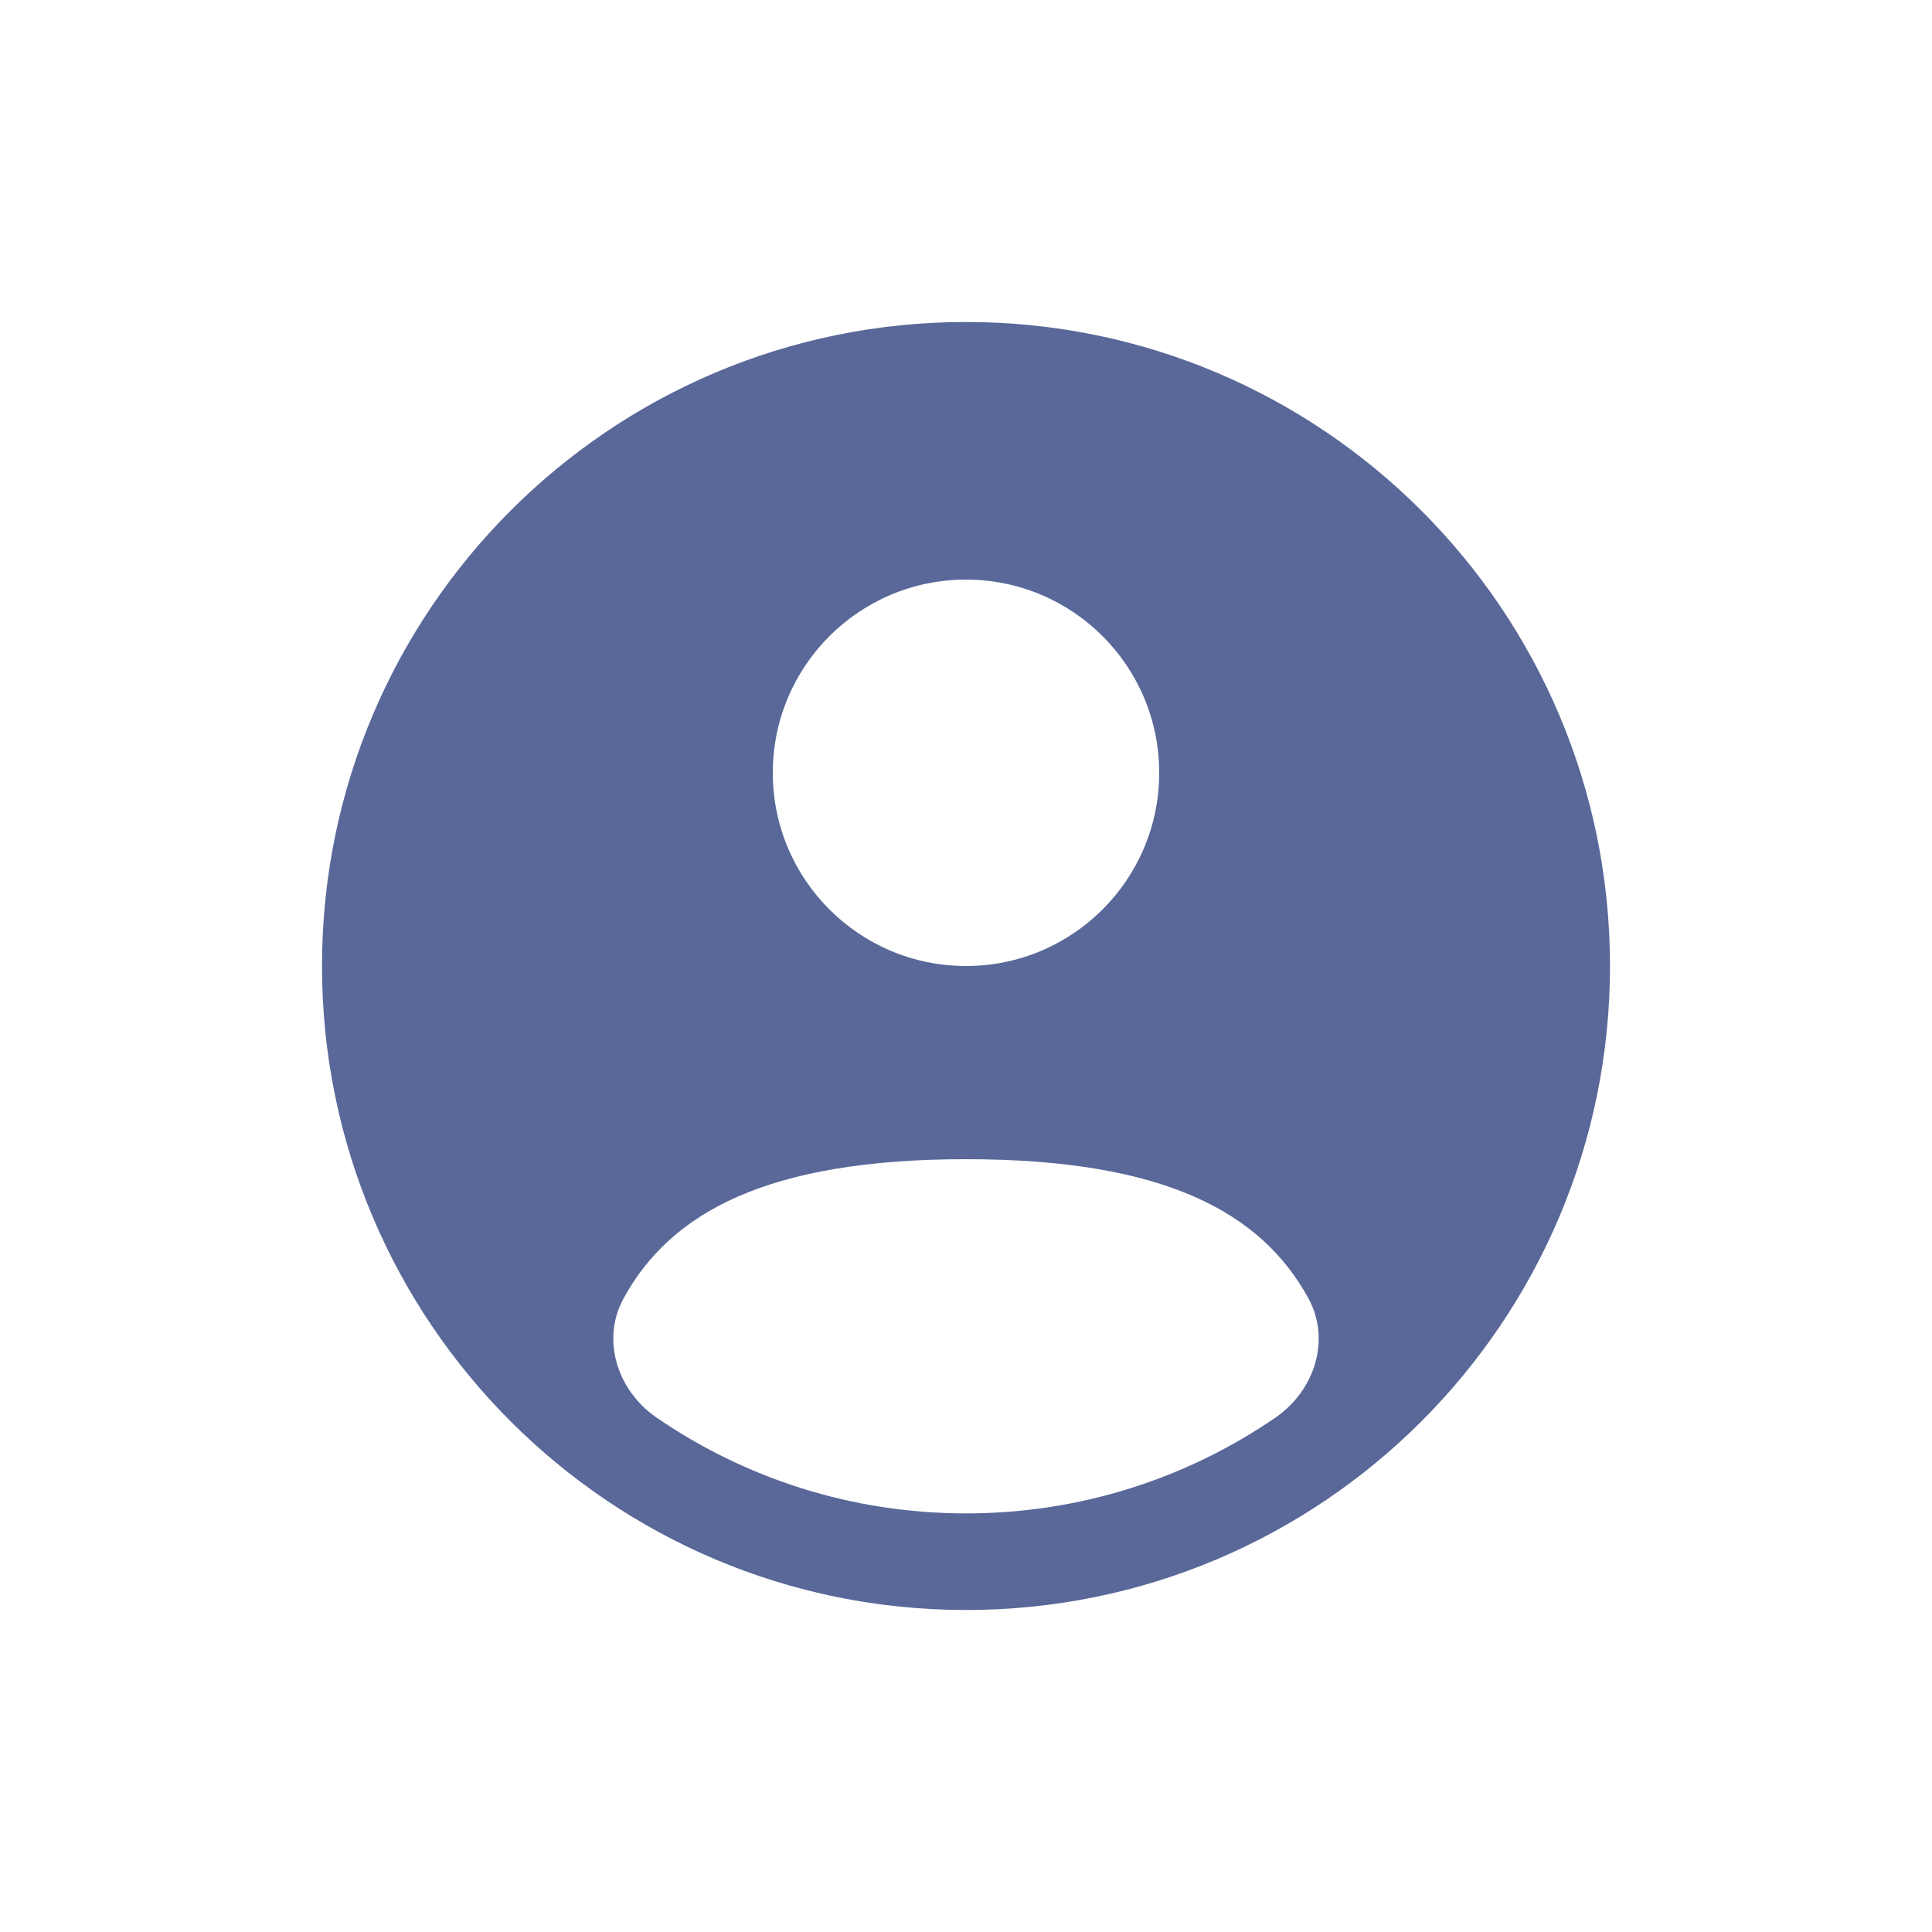 <svg width="30" height="30" viewBox="0 0 30 30" fill="none" xmlns="http://www.w3.org/2000/svg">
<path fill-rule="evenodd" clip-rule="evenodd" d="M25 15C25 20.523 20.523 25 15 25C9.477 25 5 20.523 5 15C5 9.477 9.477 5 15 5C20.523 5 25 9.477 25 15ZM18 12C18 13.657 16.657 15 15 15C13.343 15 12 13.657 12 12C12 10.343 13.343 9 15 9C16.657 9 18 10.343 18 12ZM15 23.5C16.784 23.5 18.44 22.95 19.807 22.011C20.411 21.596 20.669 20.806 20.318 20.163C19.59 18.83 18.09 18 15 18C11.91 18 10.41 18.83 9.682 20.163C9.331 20.806 9.589 21.596 10.193 22.011C11.56 22.95 13.216 23.5 15 23.5Z" fill="#596898"/>
</svg>
